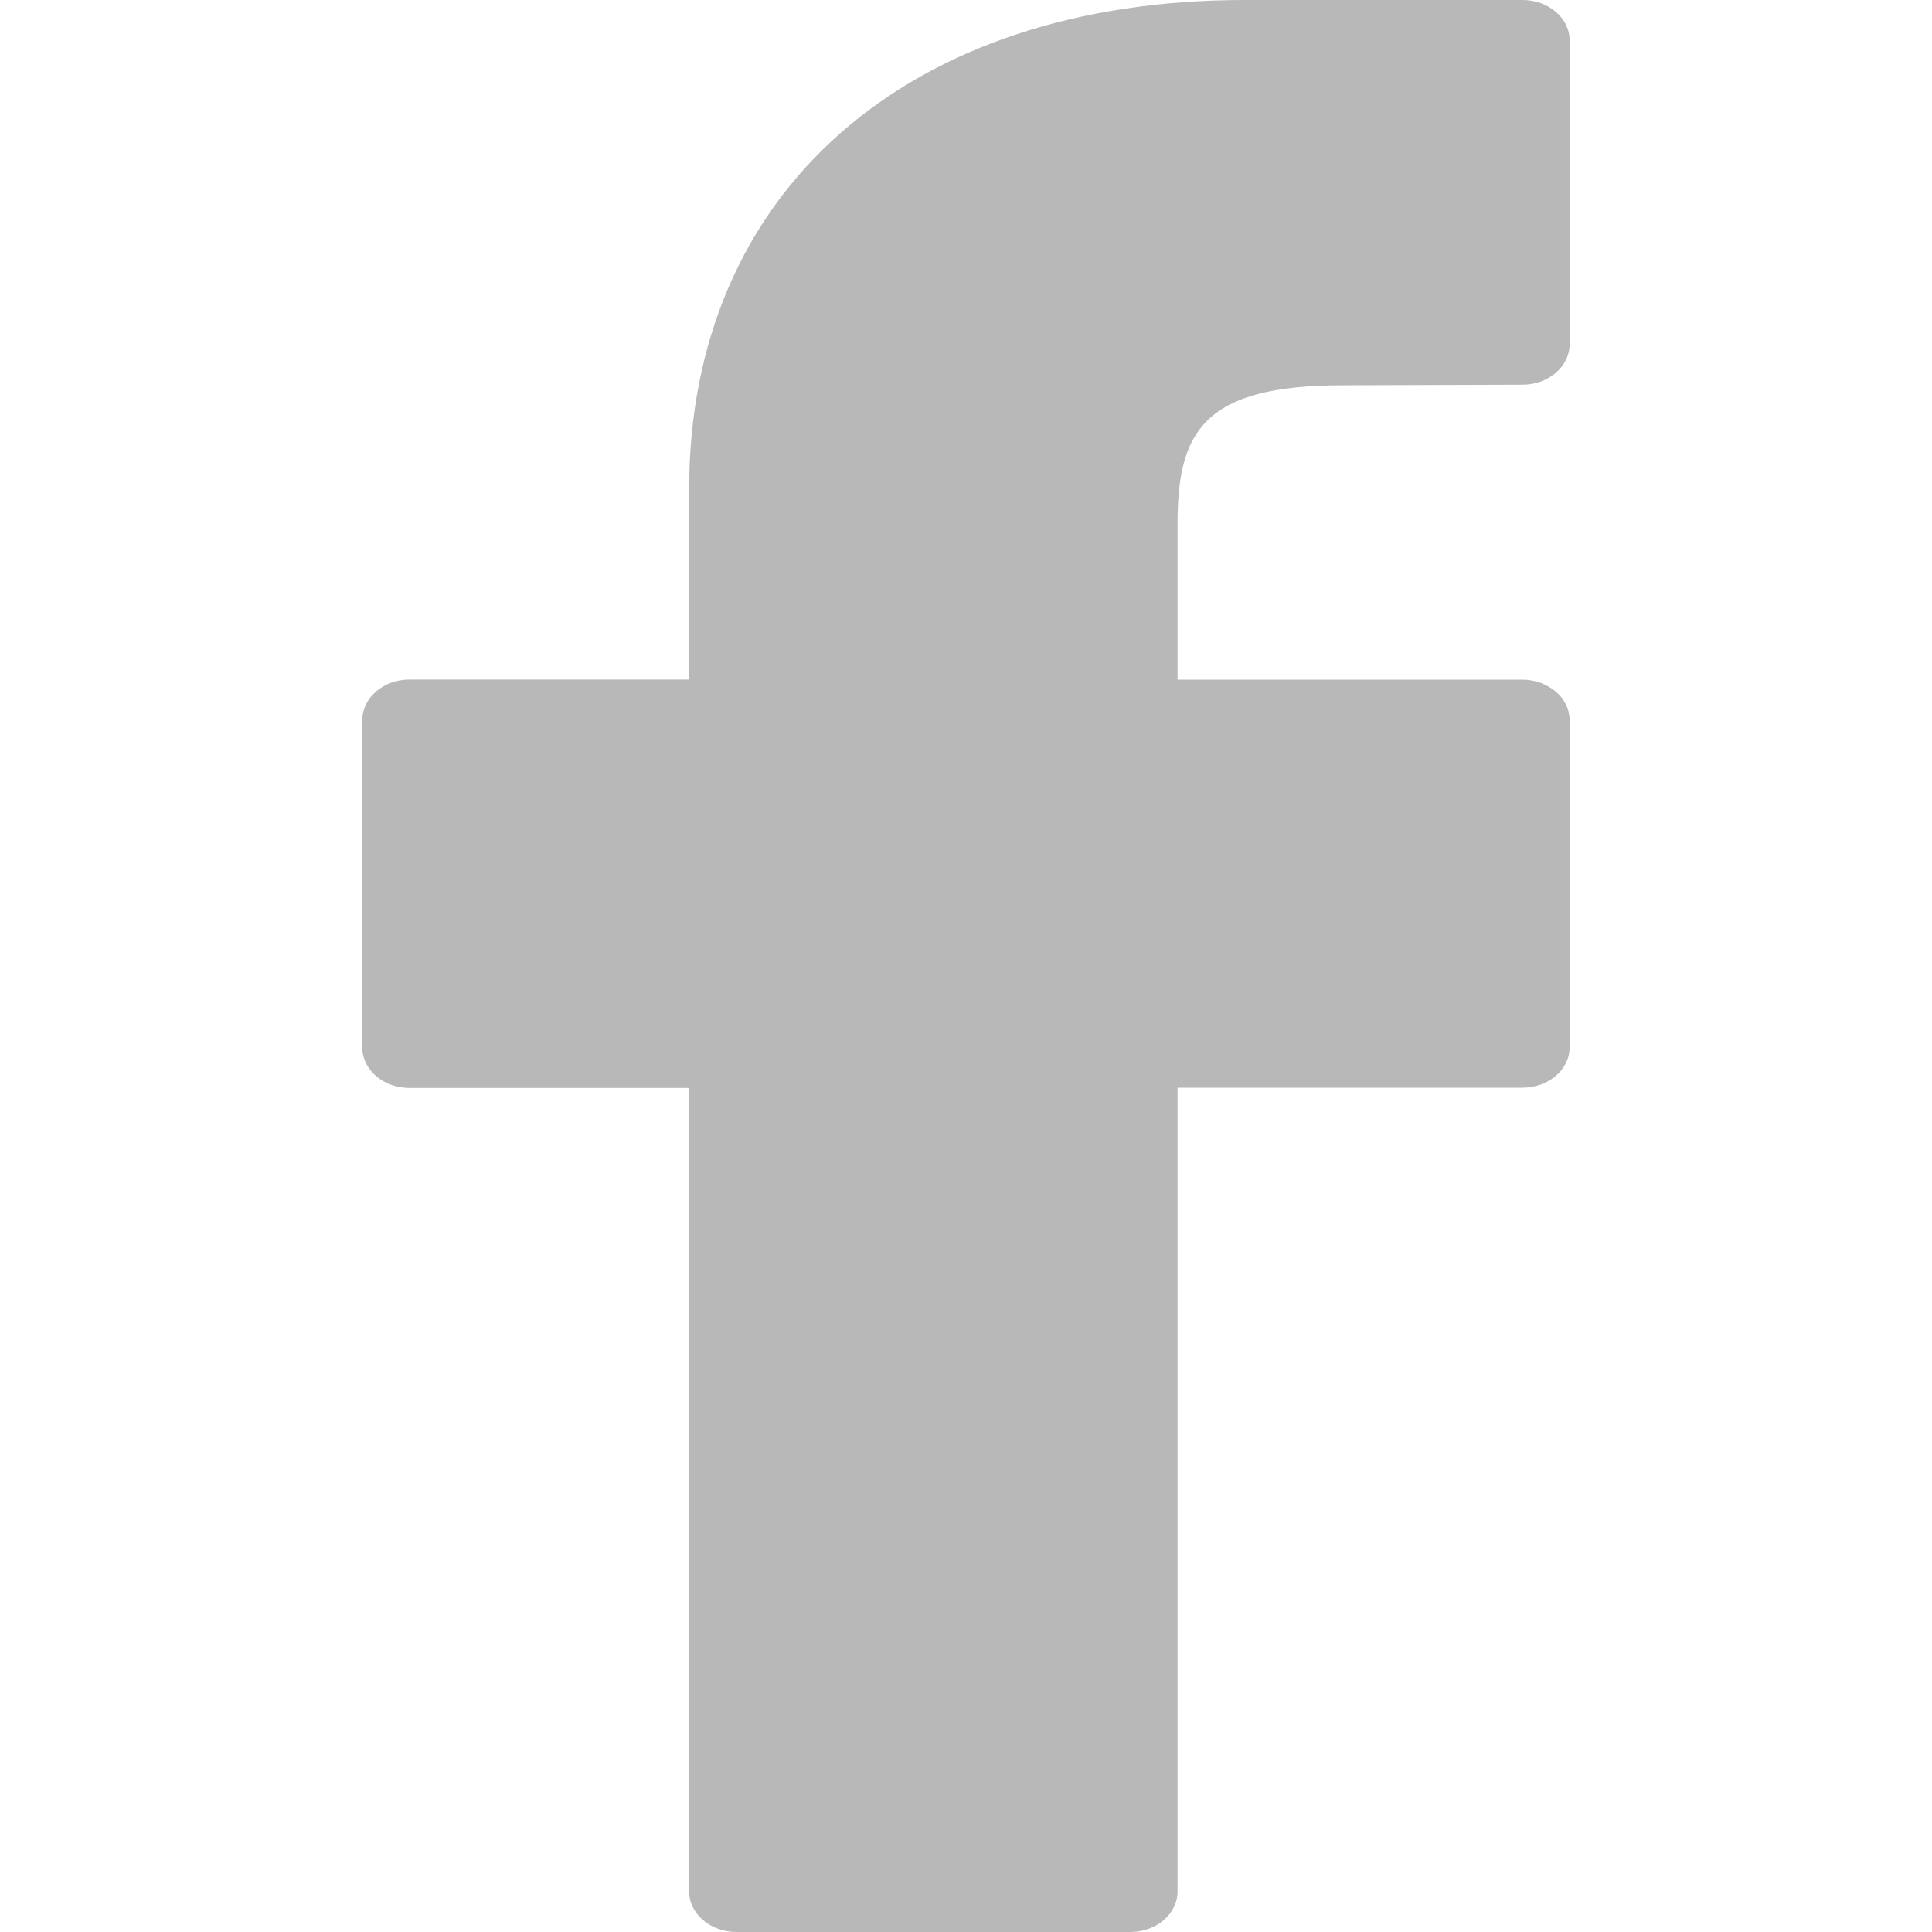<svg width="16" height="16" viewBox="0 0 16 16" fill="none" xmlns="http://www.w3.org/2000/svg">
<g opacity="0.3">
<path d="M12.609 0H10.307C7.513 0 5.707 1.591 5.707 4.053V5.628H3.391C3.175 5.628 3 5.779 3 5.965V8.674C3 8.86 3.175 9.01 3.391 9.01H5.707V15.664C5.707 15.849 5.883 16 6.098 16H9.36C9.578 16 9.752 15.849 9.752 15.664V9.008H12.607C12.824 9.008 12.999 8.859 12.999 8.673L13 5.965C12.999 5.921 12.989 5.877 12.969 5.836C12.949 5.795 12.921 5.759 12.885 5.729C12.81 5.665 12.711 5.629 12.609 5.629H9.752V4.338C9.752 3.577 9.964 3.191 11.119 3.191L12.609 3.186C12.824 3.186 12.999 3.036 12.999 2.85V0.336C13 0.151 12.825 0 12.609 0Z" fill="#111112"/>
</g>
</svg>
